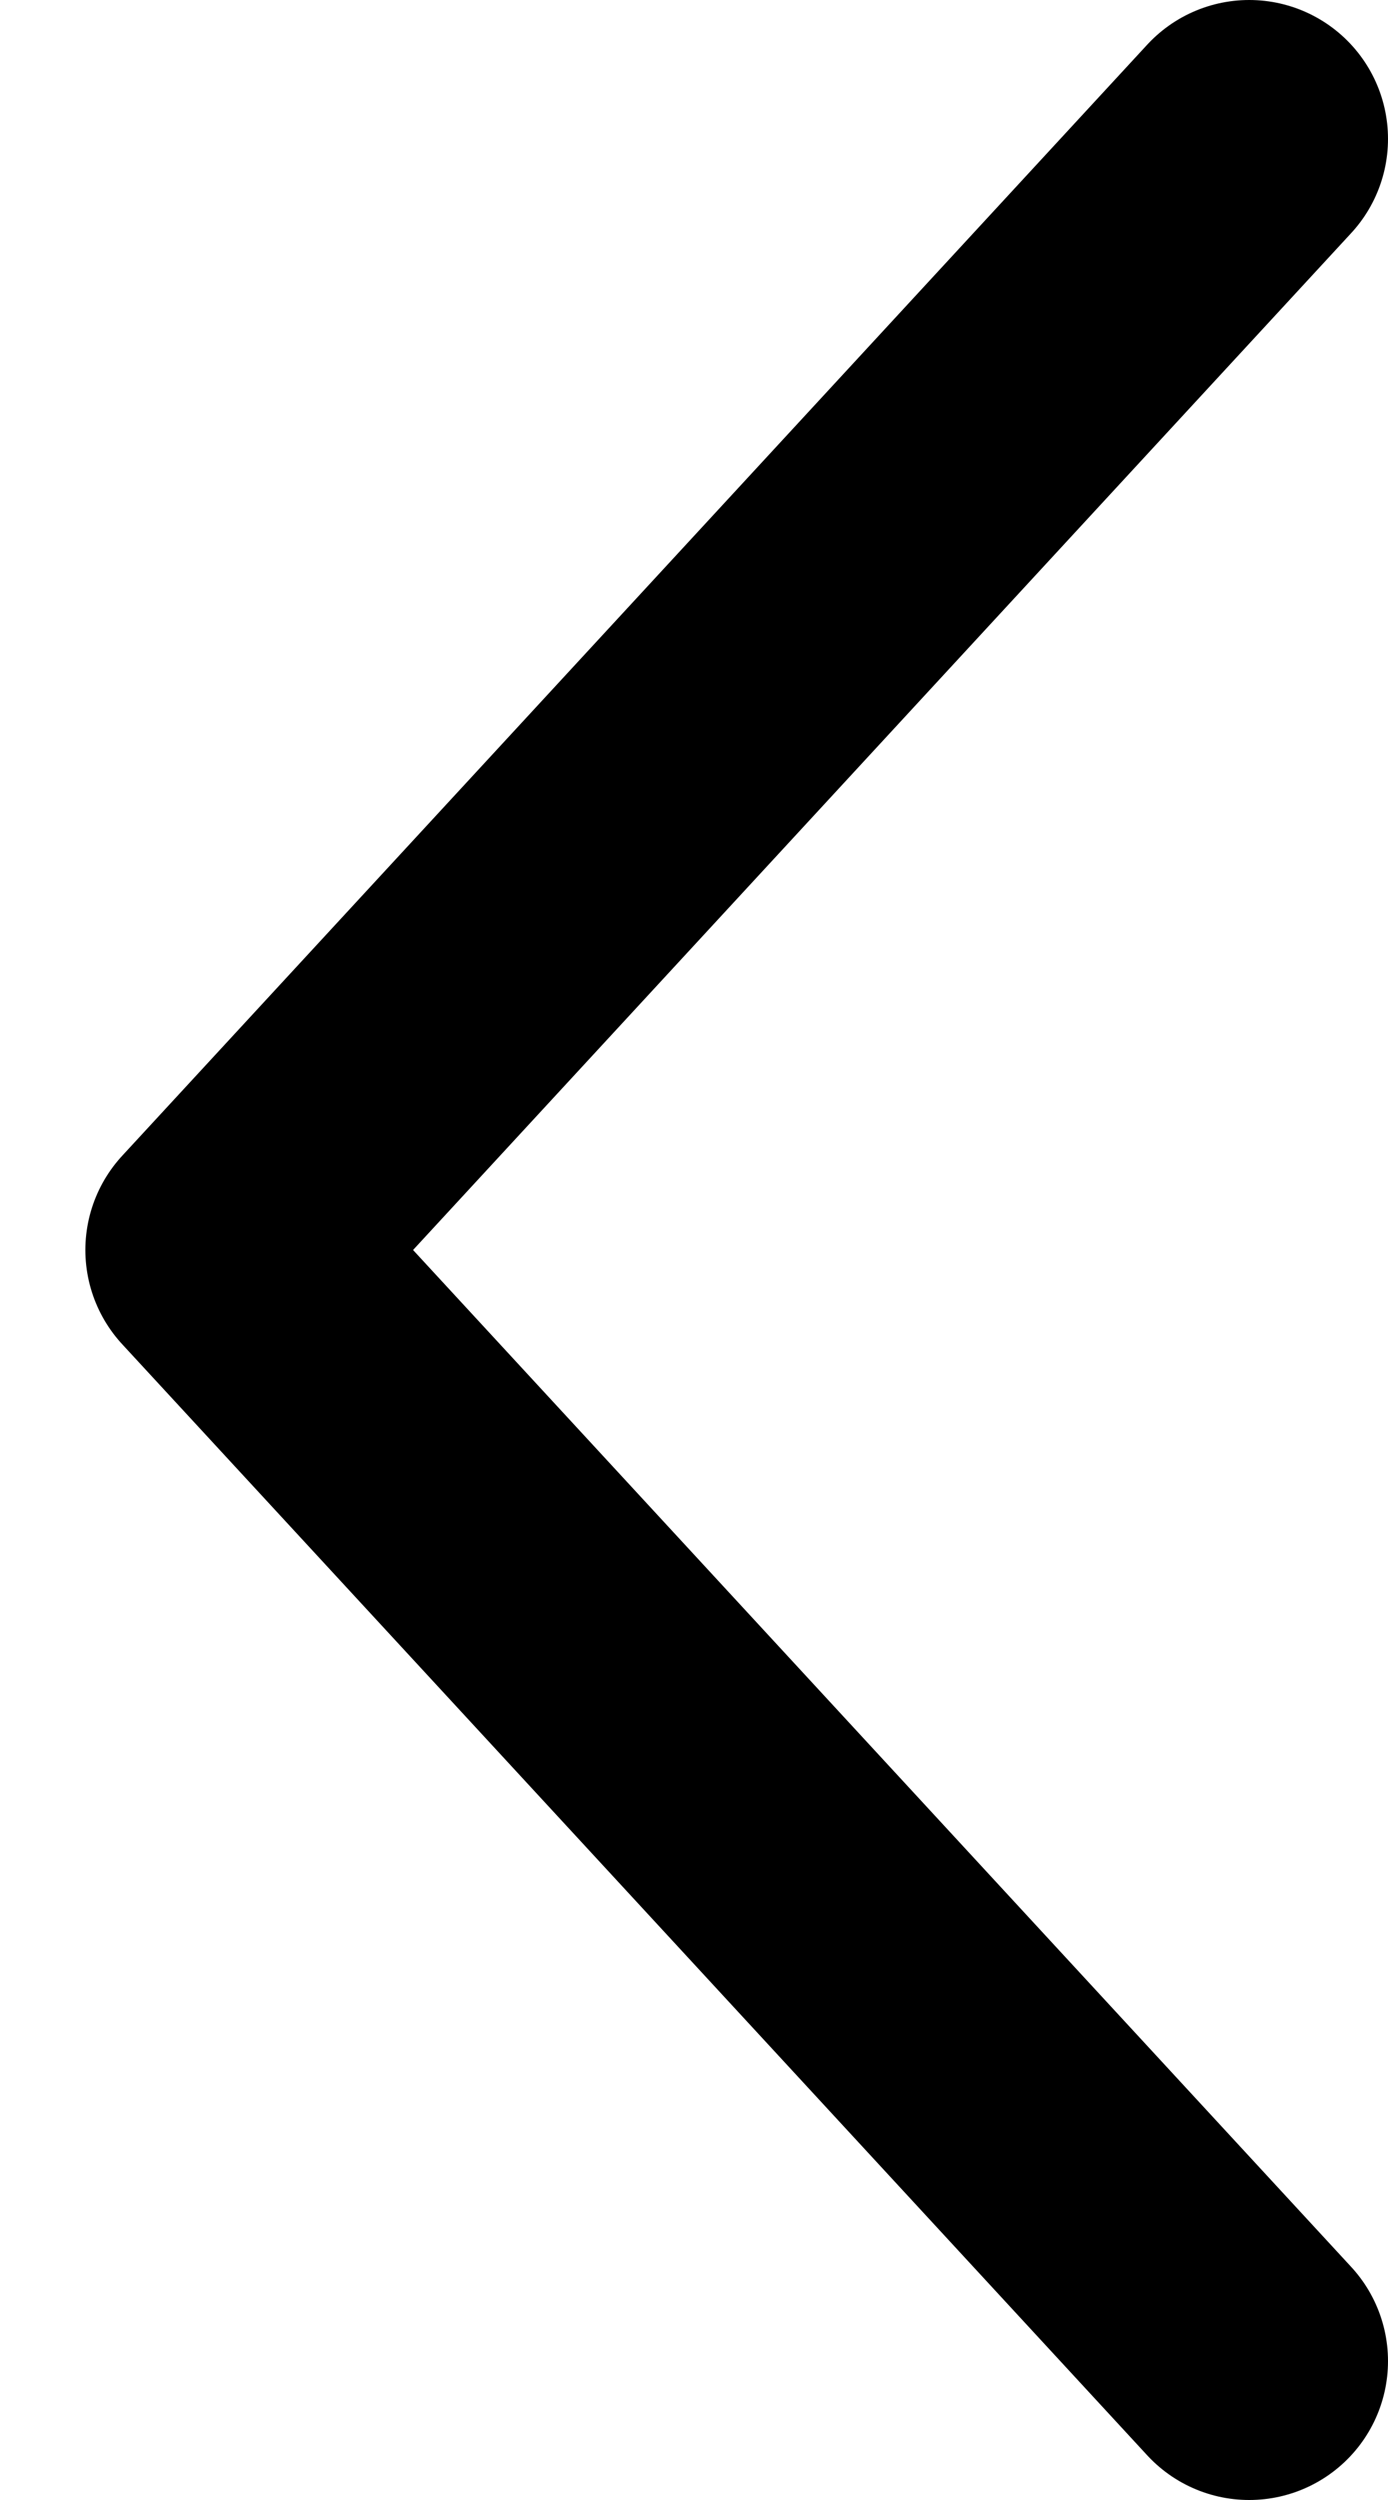 <svg width="10" height="18" viewBox="0 0 10 18" fill="none" xmlns="http://www.w3.org/2000/svg">
<path d="M9 1L1.615 9L9 17" stroke="black" stroke-width="2" stroke-linecap="round" stroke-linejoin="round"/>
</svg>
